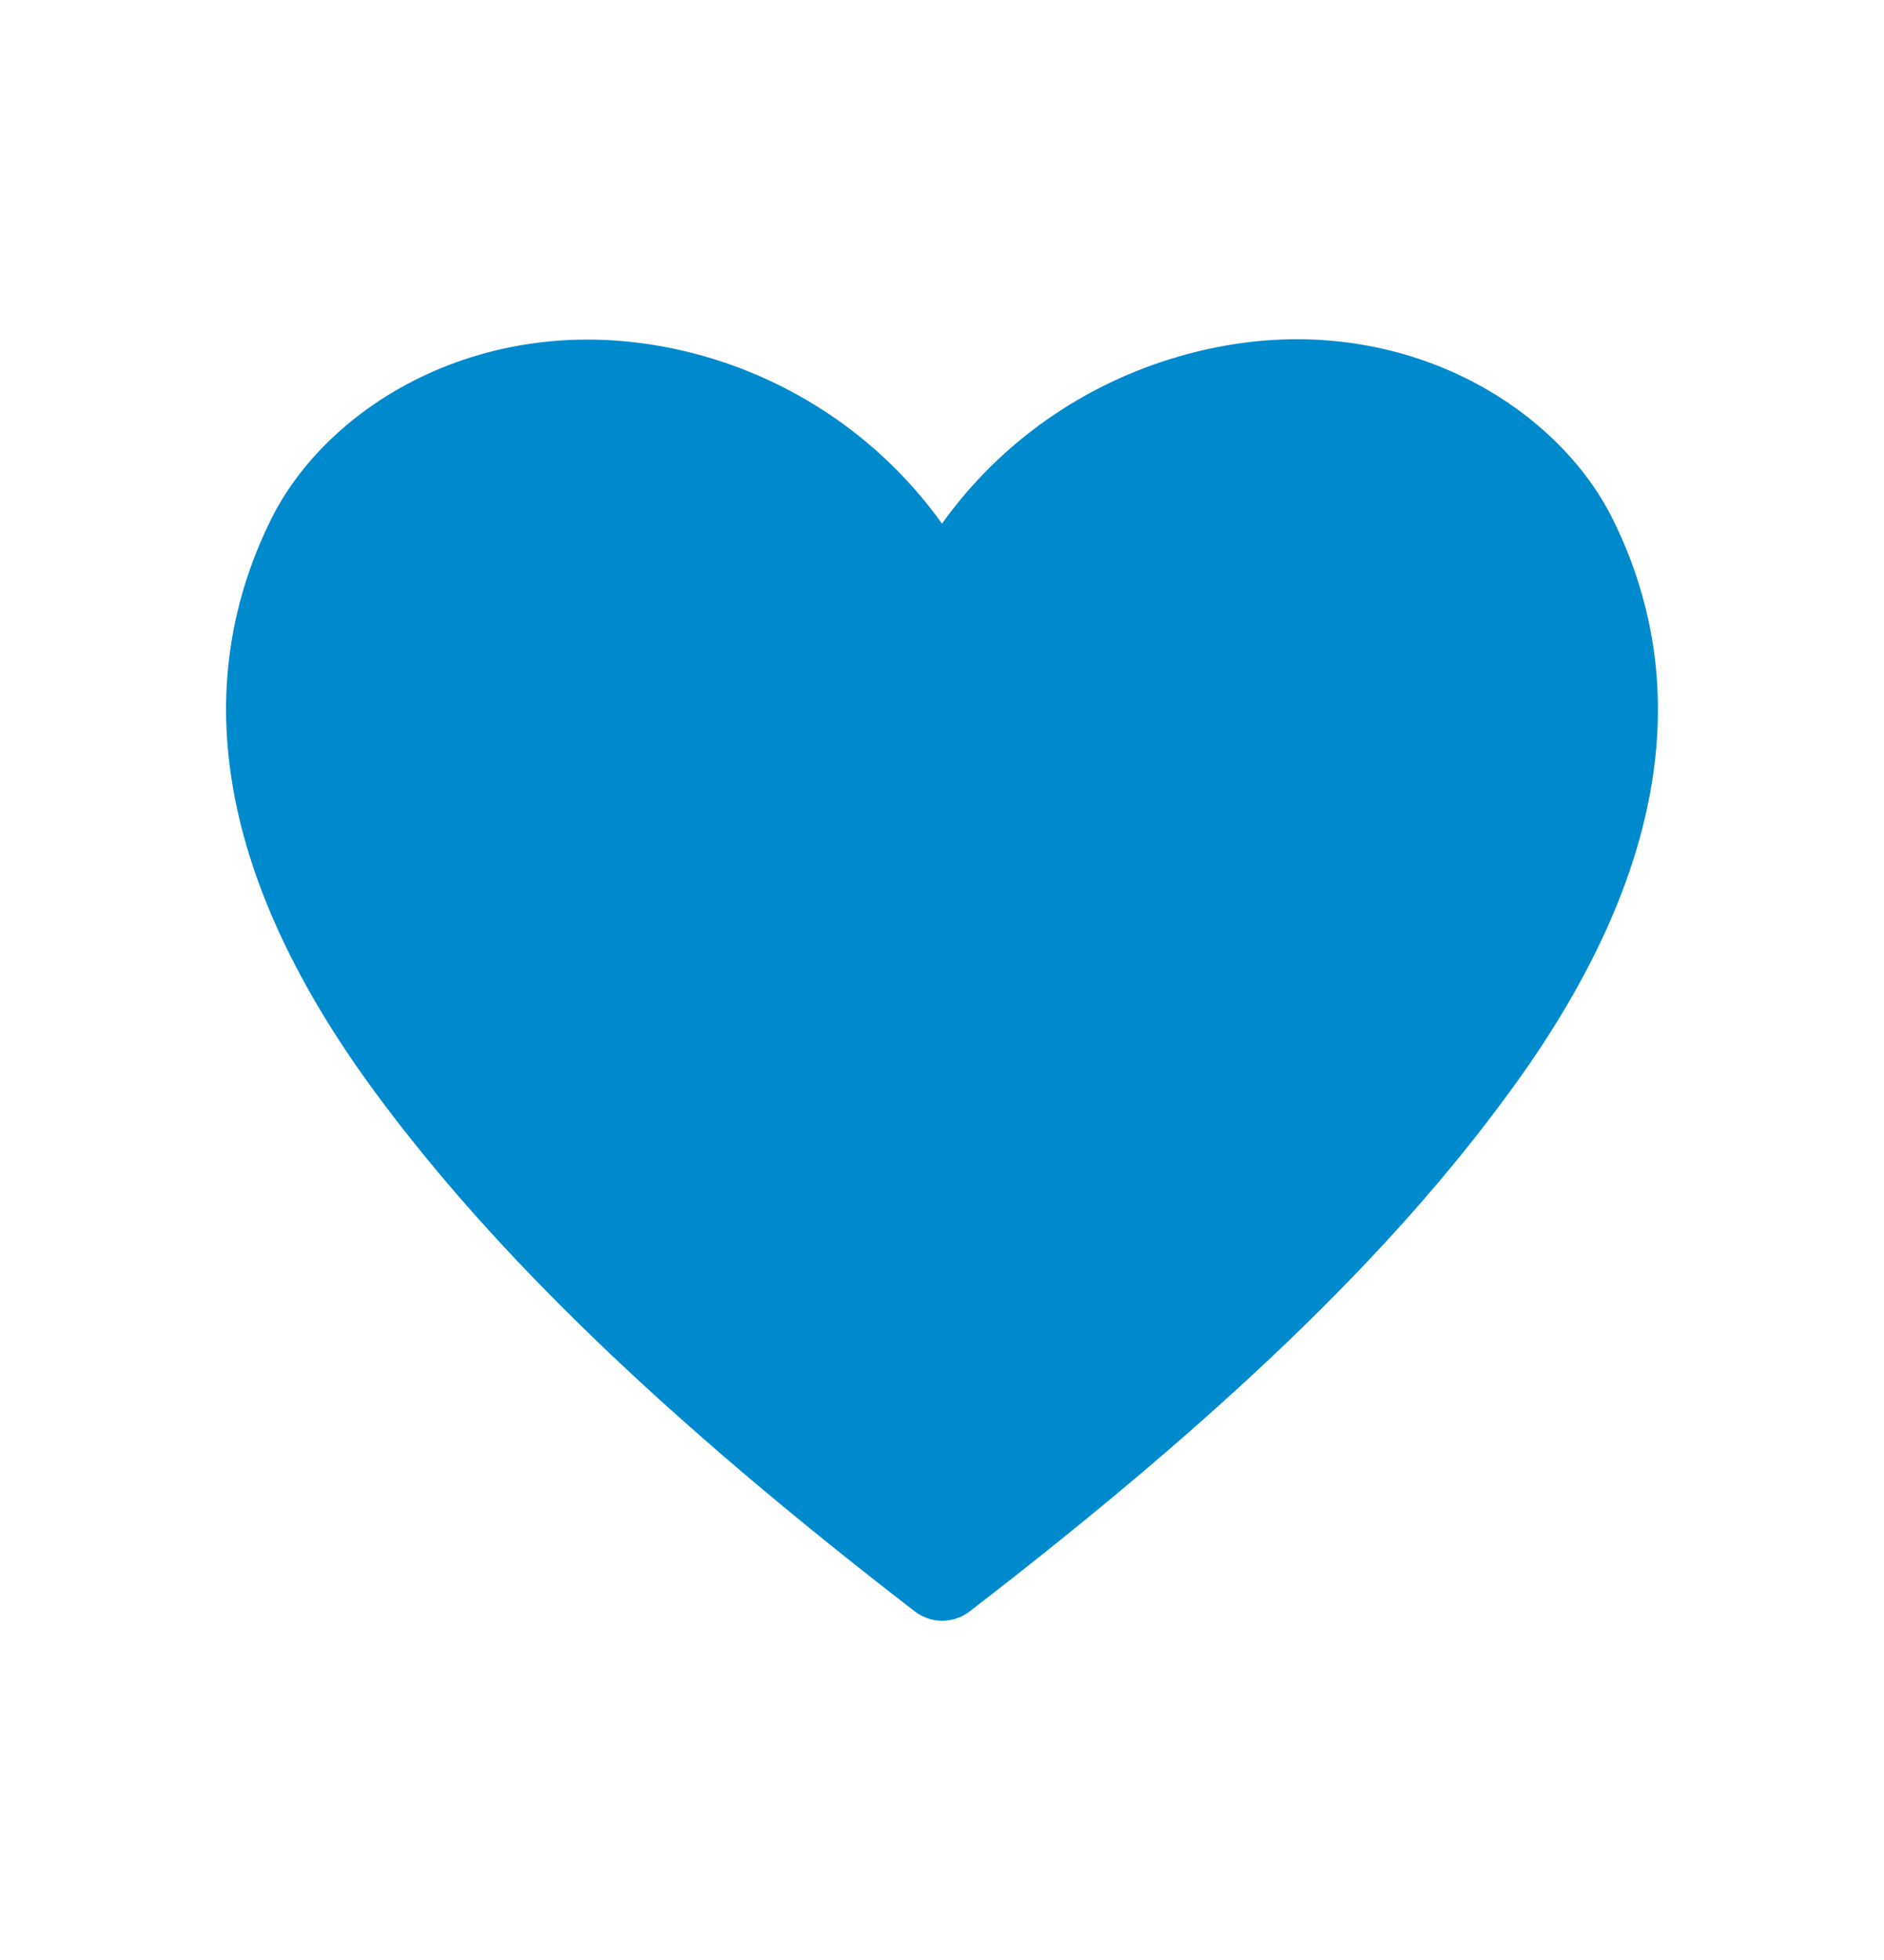 <svg width="25" height="26" viewBox="0 0 25 26" fill="none" xmlns="http://www.w3.org/2000/svg">
<path d="M21.407 6.899C20.612 5.279 18.32 3.954 15.653 4.726C14.379 5.091 13.267 5.873 12.5 6.946C11.732 5.873 10.621 5.091 9.347 4.726C6.674 3.966 4.388 5.279 3.592 6.899C2.476 9.166 2.939 11.717 4.97 14.479C6.561 16.64 8.836 18.831 12.138 21.375C12.242 21.456 12.37 21.5 12.503 21.5C12.635 21.5 12.764 21.456 12.868 21.375C16.164 18.837 18.444 16.664 20.036 14.479C22.061 11.717 22.524 9.166 21.407 6.899Z" fill="#008ACE"/>
</svg>
